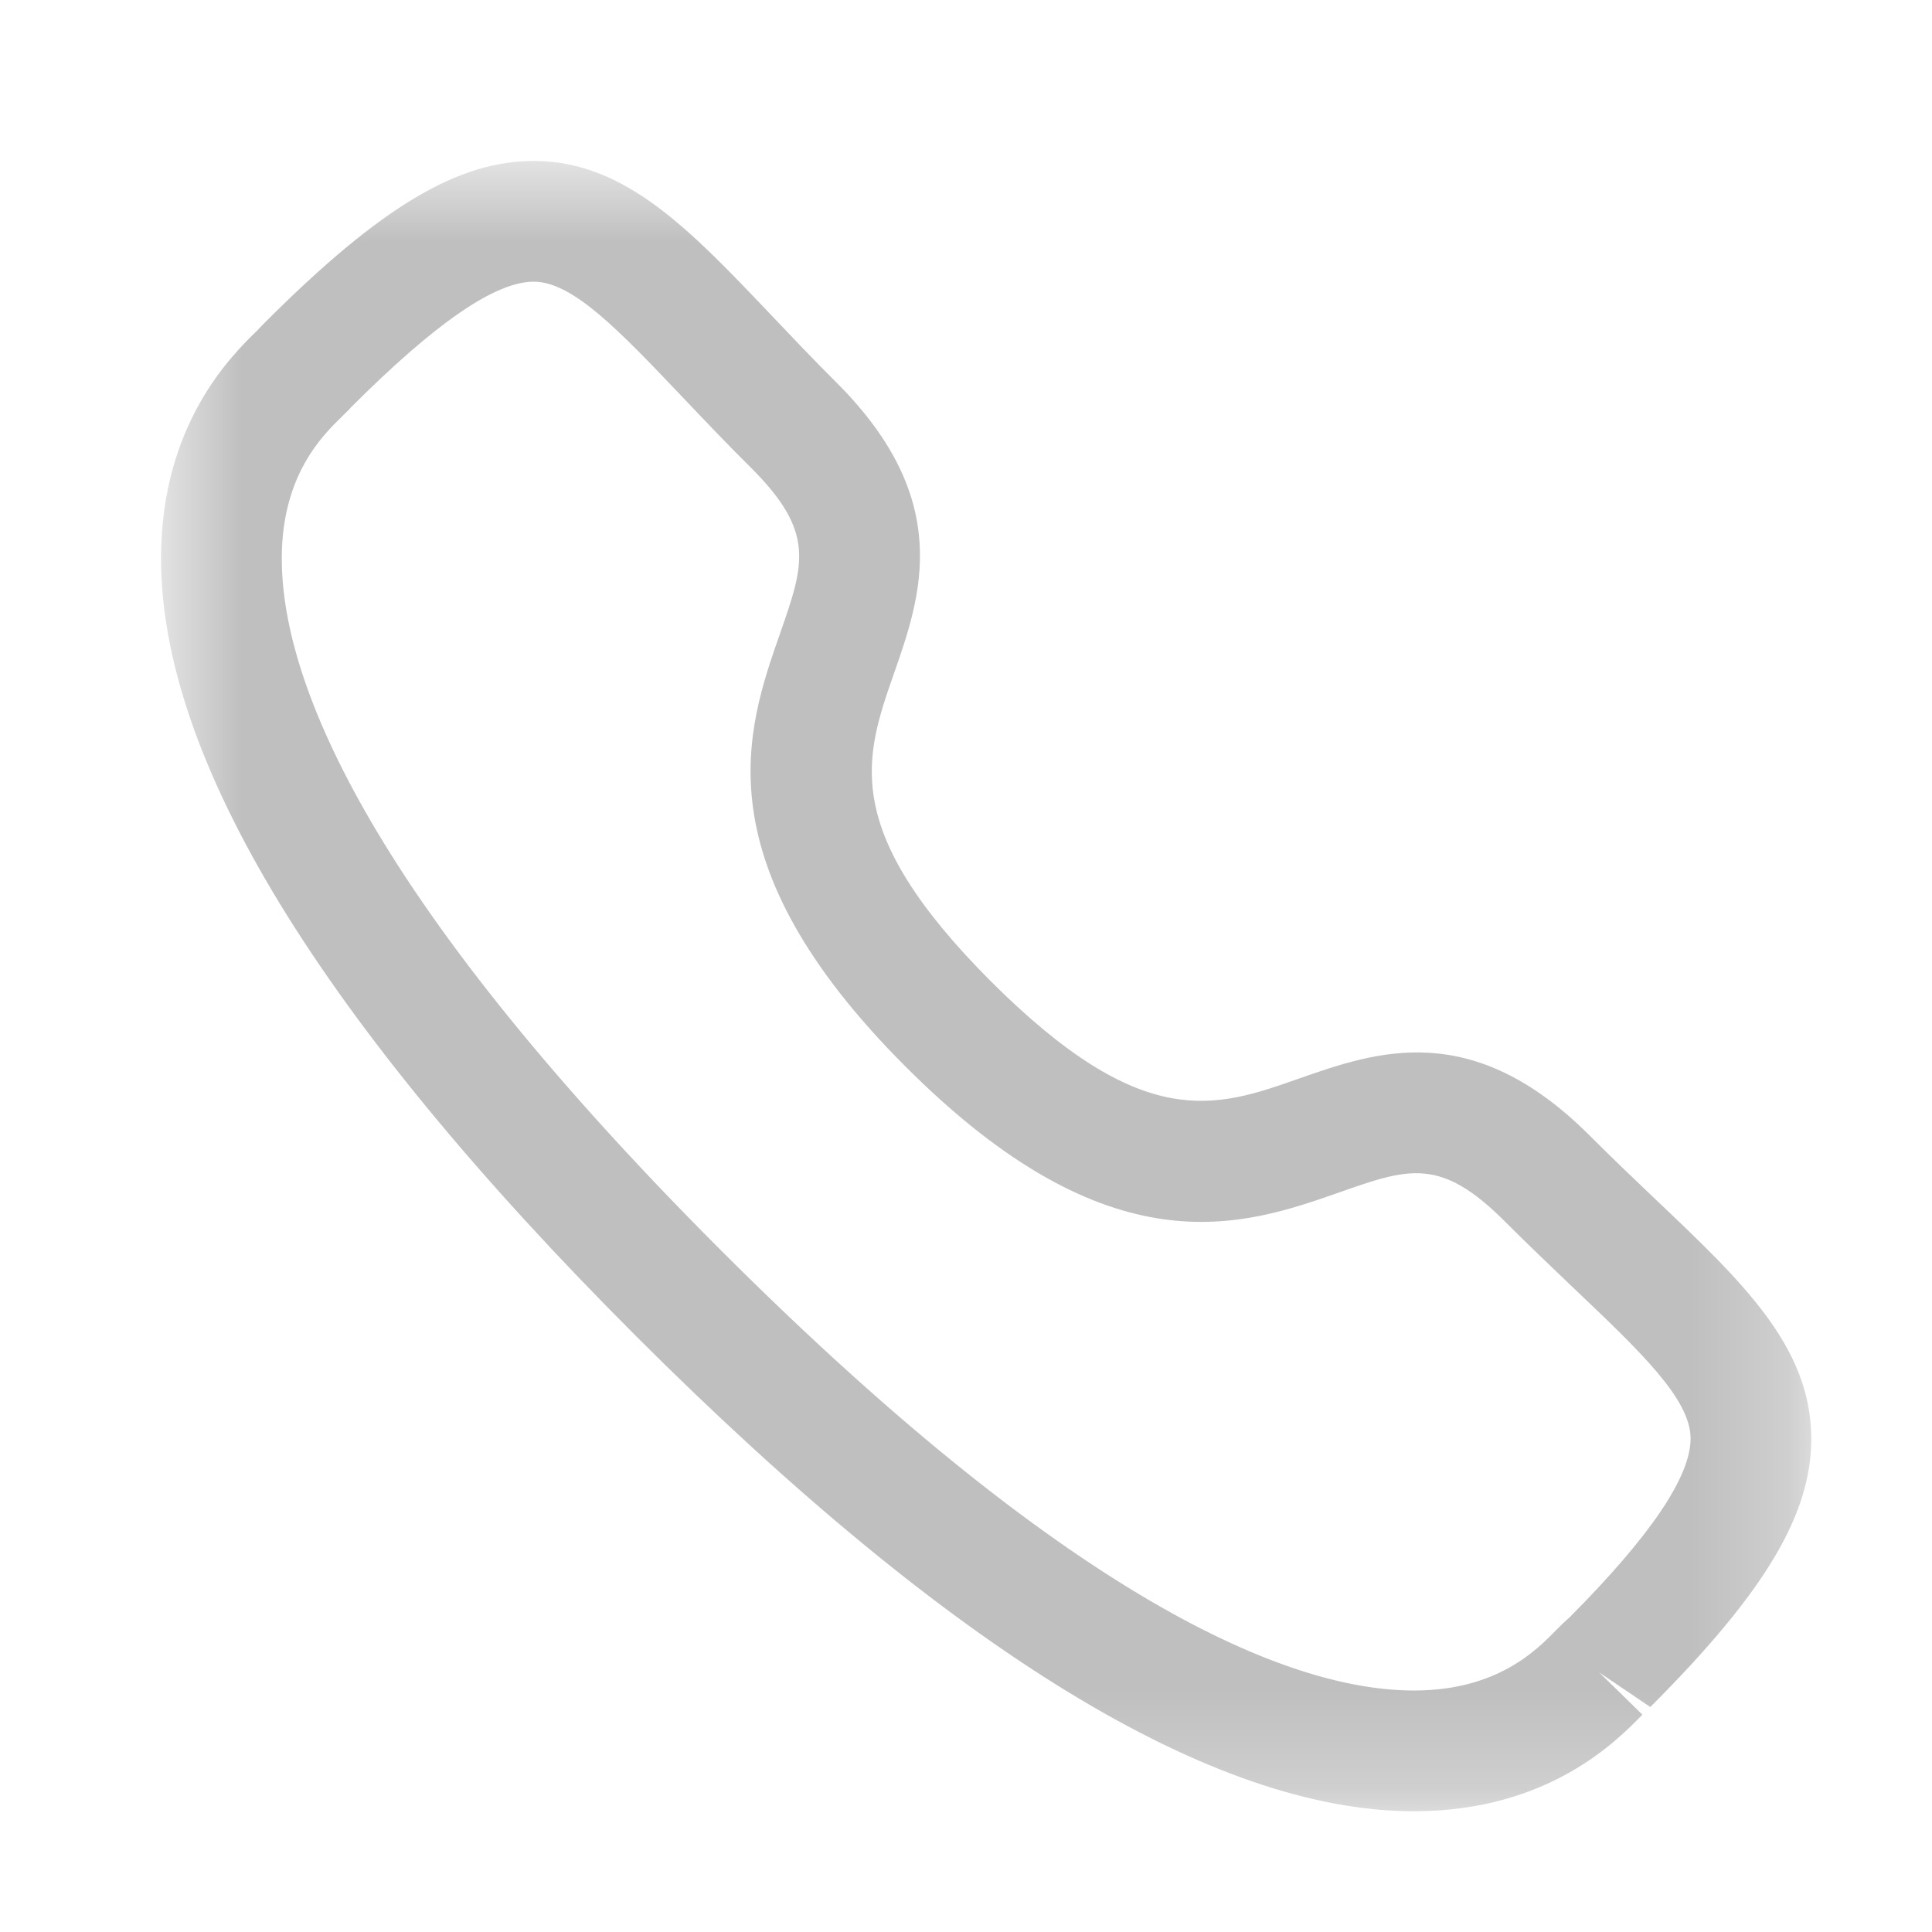 <svg width="20" height="20" viewBox="0 0 20 20" fill="none" xmlns="http://www.w3.org/2000/svg">
<g id="Iconly">
<g id="Call">
<mask id="mask0_40_2724" style="mask-type:luminance" maskUnits="userSpaceOnUse" x="1" y="1" width="18" height="18">
<path id="Clip 2" fill-rule="evenodd" clip-rule="evenodd" d="M1.667 1.667H18.75V18.75H1.667V1.667Z" fill="white"/>
</mask>
<g mask="url(#mask0_40_2724)">
<path id="Fill 1" fill-rule="evenodd" clip-rule="evenodd" d="M3.633 4.217C3.635 4.217 3.593 4.261 3.54 4.312C3.339 4.508 2.921 4.916 2.917 5.768C2.91 6.961 3.695 9.175 7.47 12.95C11.229 16.706 13.44 17.5 14.635 17.5H14.652C15.505 17.496 15.911 17.077 16.108 16.876C16.168 16.815 16.216 16.77 16.25 16.741C17.08 15.906 17.505 15.285 17.501 14.886C17.495 14.48 16.99 13.999 16.29 13.334C16.068 13.122 15.826 12.892 15.571 12.637C14.91 11.978 14.583 12.091 13.863 12.344C12.867 12.693 11.5 13.168 9.377 11.044C7.25 8.919 7.726 7.554 8.075 6.558C8.326 5.838 8.441 5.51 7.78 4.848C7.52 4.59 7.288 4.345 7.074 4.12C6.413 3.425 5.936 2.922 5.532 2.916H5.525C5.126 2.916 4.506 3.343 3.629 4.221C3.631 4.218 3.632 4.217 3.633 4.217ZM14.635 18.75C12.559 18.75 9.851 17.096 6.587 13.834C3.31 10.558 1.655 7.842 1.667 5.761C1.675 4.386 2.395 3.682 2.666 3.418C2.68 3.401 2.729 3.353 2.745 3.336C3.94 2.141 4.746 1.657 5.548 1.666C6.479 1.679 7.141 2.376 7.98 3.258C8.187 3.476 8.412 3.714 8.663 3.964C9.88 5.181 9.533 6.173 9.255 6.97C8.951 7.839 8.689 8.589 10.26 10.161C11.834 11.732 12.584 11.47 13.45 11.164C14.247 10.886 15.237 10.537 16.455 11.754C16.702 12.001 16.936 12.223 17.152 12.429C18.039 13.271 18.739 13.937 18.75 14.871C18.76 15.666 18.277 16.477 17.084 17.671L16.555 17.313L17.002 17.75C16.738 18.021 16.035 18.742 14.659 18.75H14.635Z" fill="#BFBFBF"/>
</g>
</g>
</g>
</svg>
